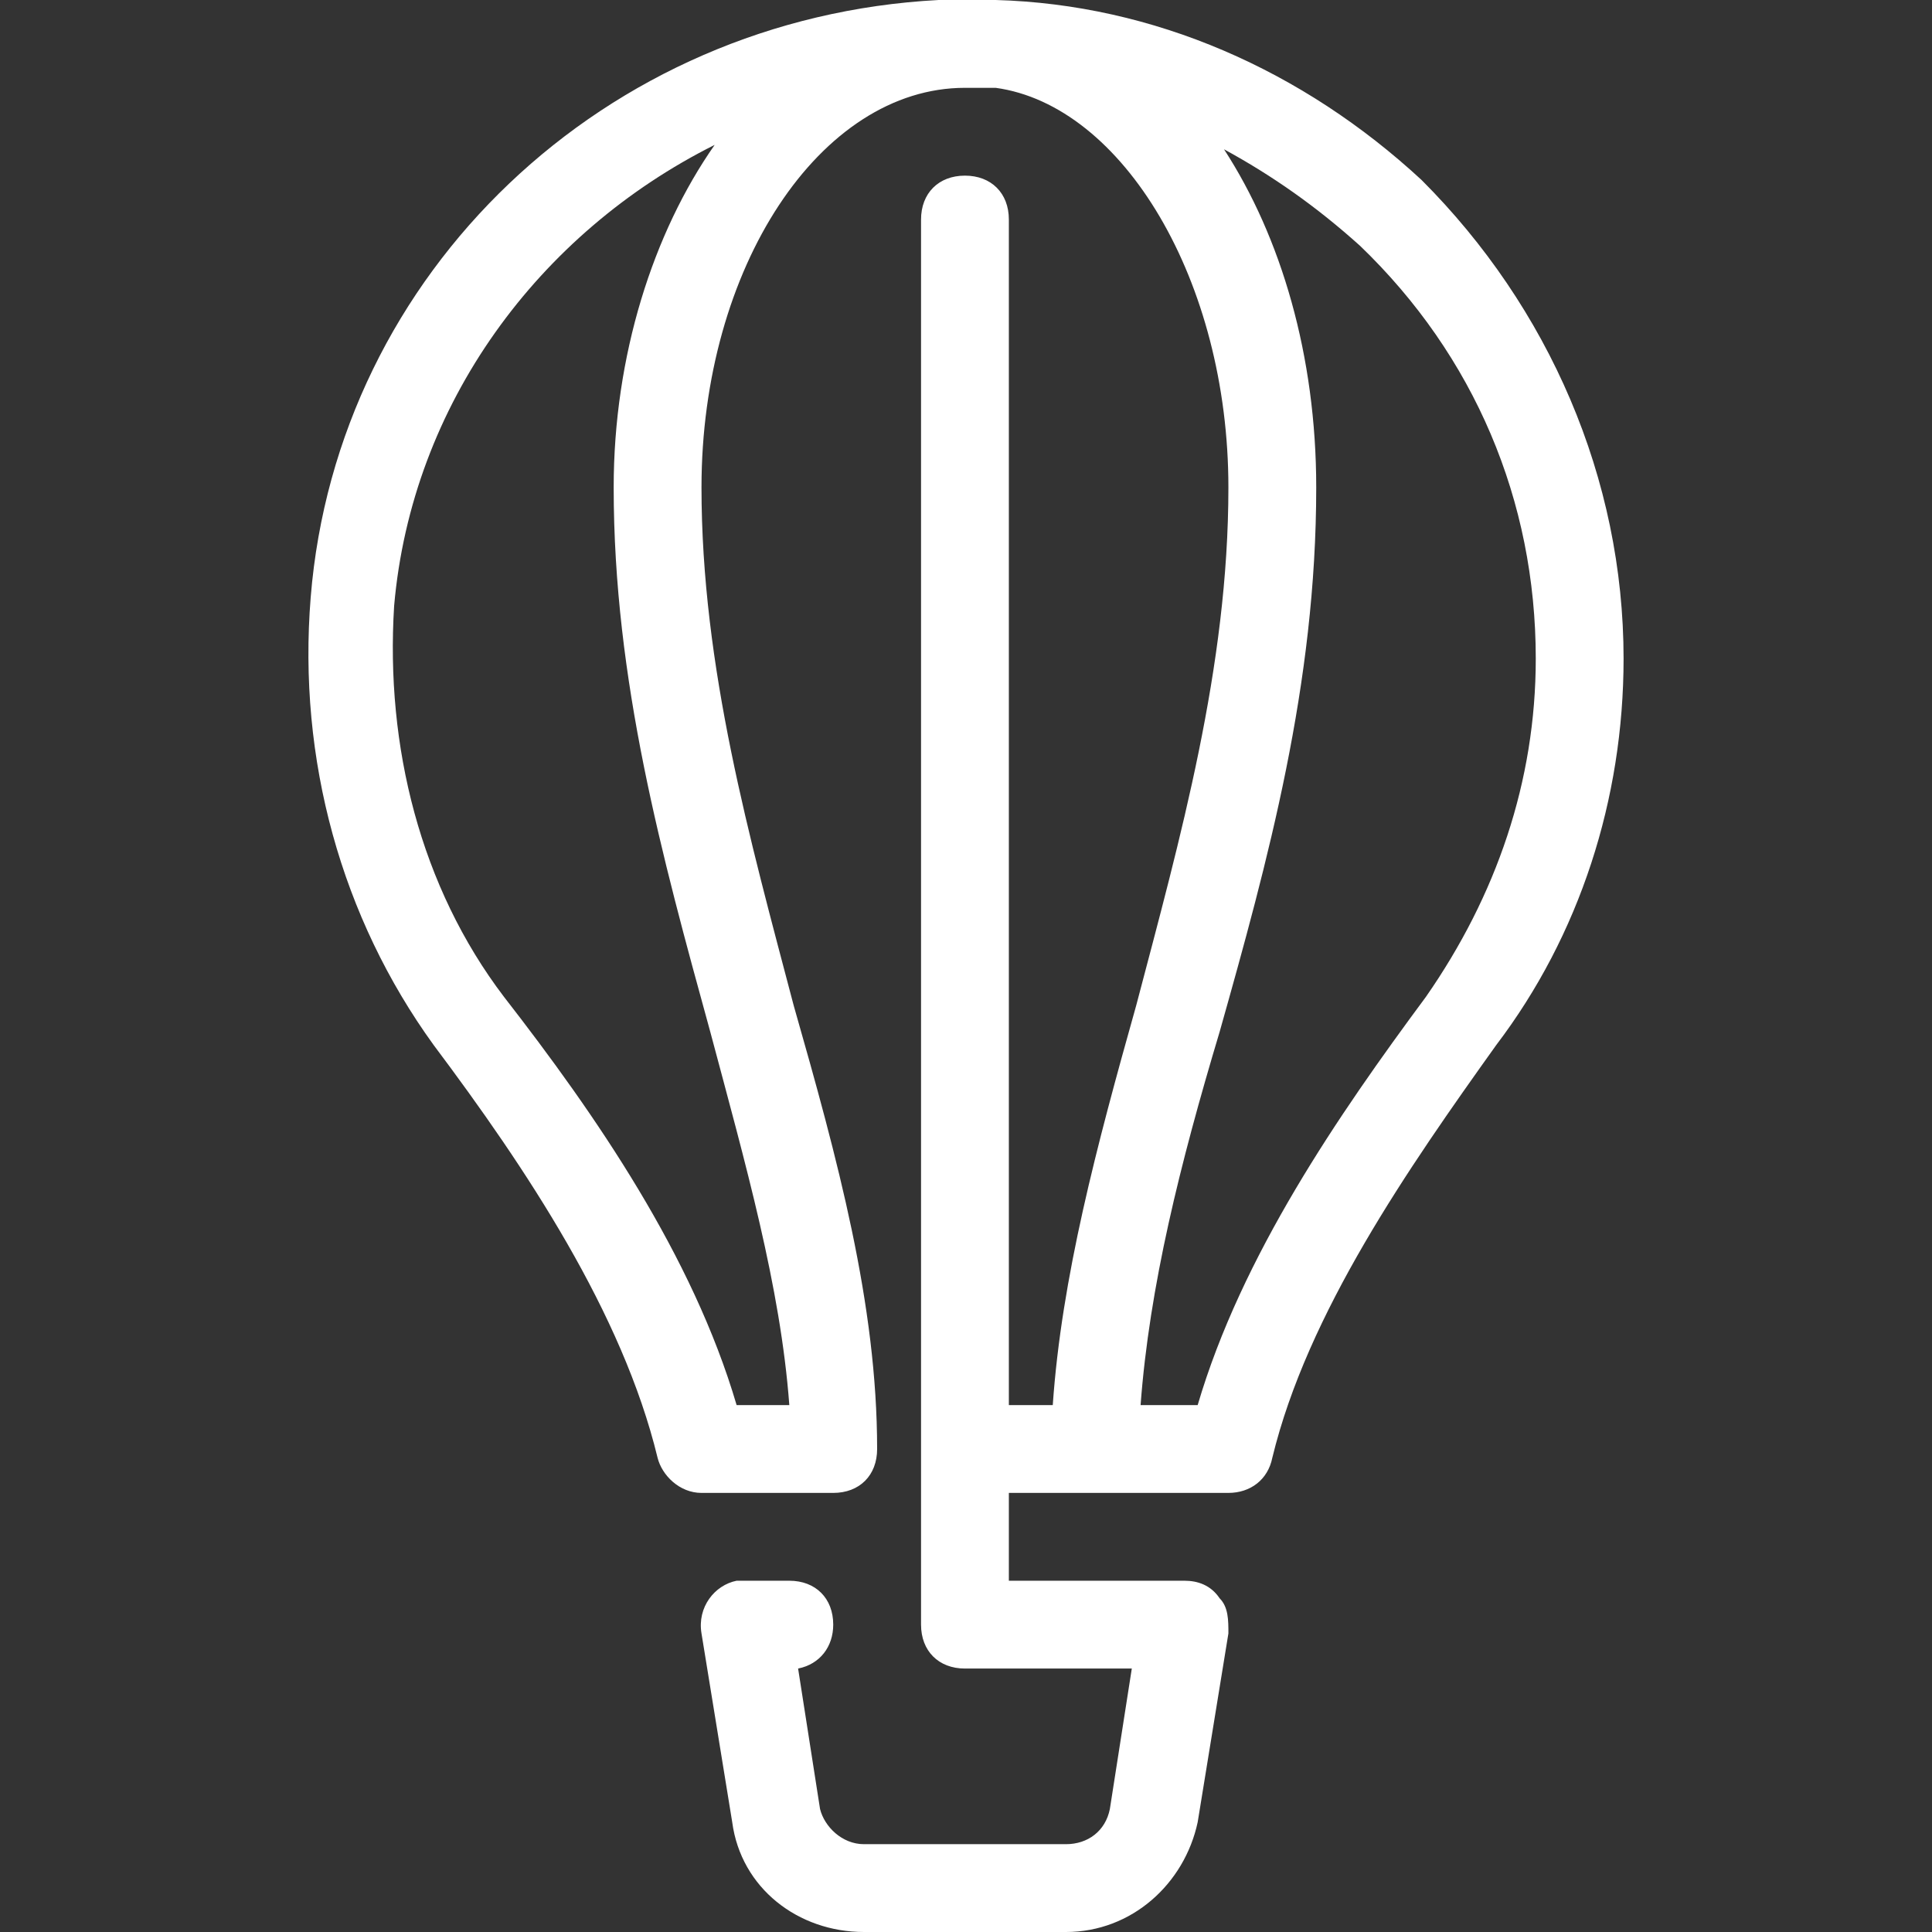 <!DOCTYPE svg PUBLIC "-//W3C//DTD SVG 1.1//EN" "http://www.w3.org/Graphics/SVG/1.1/DTD/svg11.dtd">
<!-- Uploaded to: SVG Repo, www.svgrepo.com, Transformed by: SVG Repo Mixer Tools -->
<svg fill="#ffffff" height="256px" width="256px" version="1.1" id="Layer_1" xmlns="http://www.w3.org/2000/svg" xmlns:xlink="http://www.w3.org/1999/xlink" viewBox="0 0 512 512" xml:space="preserve" stroke="#ffffff" stroke-width="0.005">
<rect x="0" y="0" width="512" height="512" fill="#333333" stroke="none"/>
<g id="SVGRepo_bgCarrier" stroke-width="0"/>
<g id="SVGRepo_tracerCarrier" stroke-linecap="round" stroke-linejoin="round"/>
<g id="SVGRepo_iconCarrier"> <g> <g> <path d="M376.74,47.709C345.322,18.618,305.758,1.164,263.868,0c-1.164,0-2.327,0-3.491,0h-1.164c-3.491,0-6.982,0-10.473,0 C160.304,4.655,89.322,72.145,82.34,158.255c-3.491,43.055,8.145,84.945,32.582,118.691 c24.436,32.582,50.036,70.982,59.345,109.382c1.164,4.655,5.818,9.309,11.636,9.309h34.909c6.982,0,11.636-4.655,11.636-11.636 c0-38.4-10.473-76.8-22.109-117.527c-11.636-44.218-24.436-89.6-24.436-137.309c0-58.182,31.418-105.891,69.818-105.891 c2.327,0,5.818,0,8.145,0c33.745,4.655,61.673,51.2,61.673,105.891c0,47.709-12.8,93.091-24.436,137.309 c-10.473,37.236-19.782,72.146-22.109,105.891h-11.636V58.182c0-6.982-4.655-11.636-11.636-11.636s-11.636,4.655-11.636,11.636 v372.364c0,6.982,4.655,11.636,11.636,11.636h44.218l-5.818,37.236c-1.164,5.818-5.818,9.309-11.636,9.309h-53.527 c-5.818,0-10.473-4.655-11.636-9.309l-5.818-37.236c5.818-1.164,9.309-5.818,9.309-11.636c0-6.982-4.655-11.636-11.636-11.636 H197.54c-1.164,0-1.164,0-2.327,0c-5.818,1.164-10.473,6.982-9.309,13.964l8.145,50.036C196.377,500.364,211.504,512,228.958,512 h53.527c17.455,0,31.418-12.8,34.909-29.091l8.145-50.036c0-3.491,0-6.982-2.327-9.309c-2.327-3.491-5.818-4.655-9.309-4.655 h-46.545v-23.273h23.273h34.909c5.818,0,10.473-3.491,11.636-9.309c9.309-38.4,36.073-76.8,59.345-109.382 c22.109-29.091,33.745-65.164,33.745-102.4C430.268,126.836,410.486,81.455,376.74,47.709z M162.631,129.164 c0,51.2,12.8,97.745,25.6,144.291c9.309,34.909,18.618,67.491,20.945,98.909h-13.964c-11.636-39.564-37.236-76.8-61.673-108.218 c-22.109-29.091-31.418-66.327-29.091-103.564c4.655-53.527,38.4-98.909,84.945-122.182 C173.104,61.673,162.631,94.255,162.631,129.164z M377.904,264.145c-23.273,31.418-48.873,68.655-60.509,108.218h-15.127 c2.327-31.418,10.473-64,20.945-98.909c12.8-45.382,25.6-91.927,25.6-144.291c0-34.909-9.309-66.327-24.436-89.6 c12.8,6.982,24.436,15.127,36.073,25.6c30.255,29.091,46.545,67.491,46.545,109.382 C406.995,207.127,396.522,237.382,377.904,264.145z"/> </g> </g> </g>
</svg>